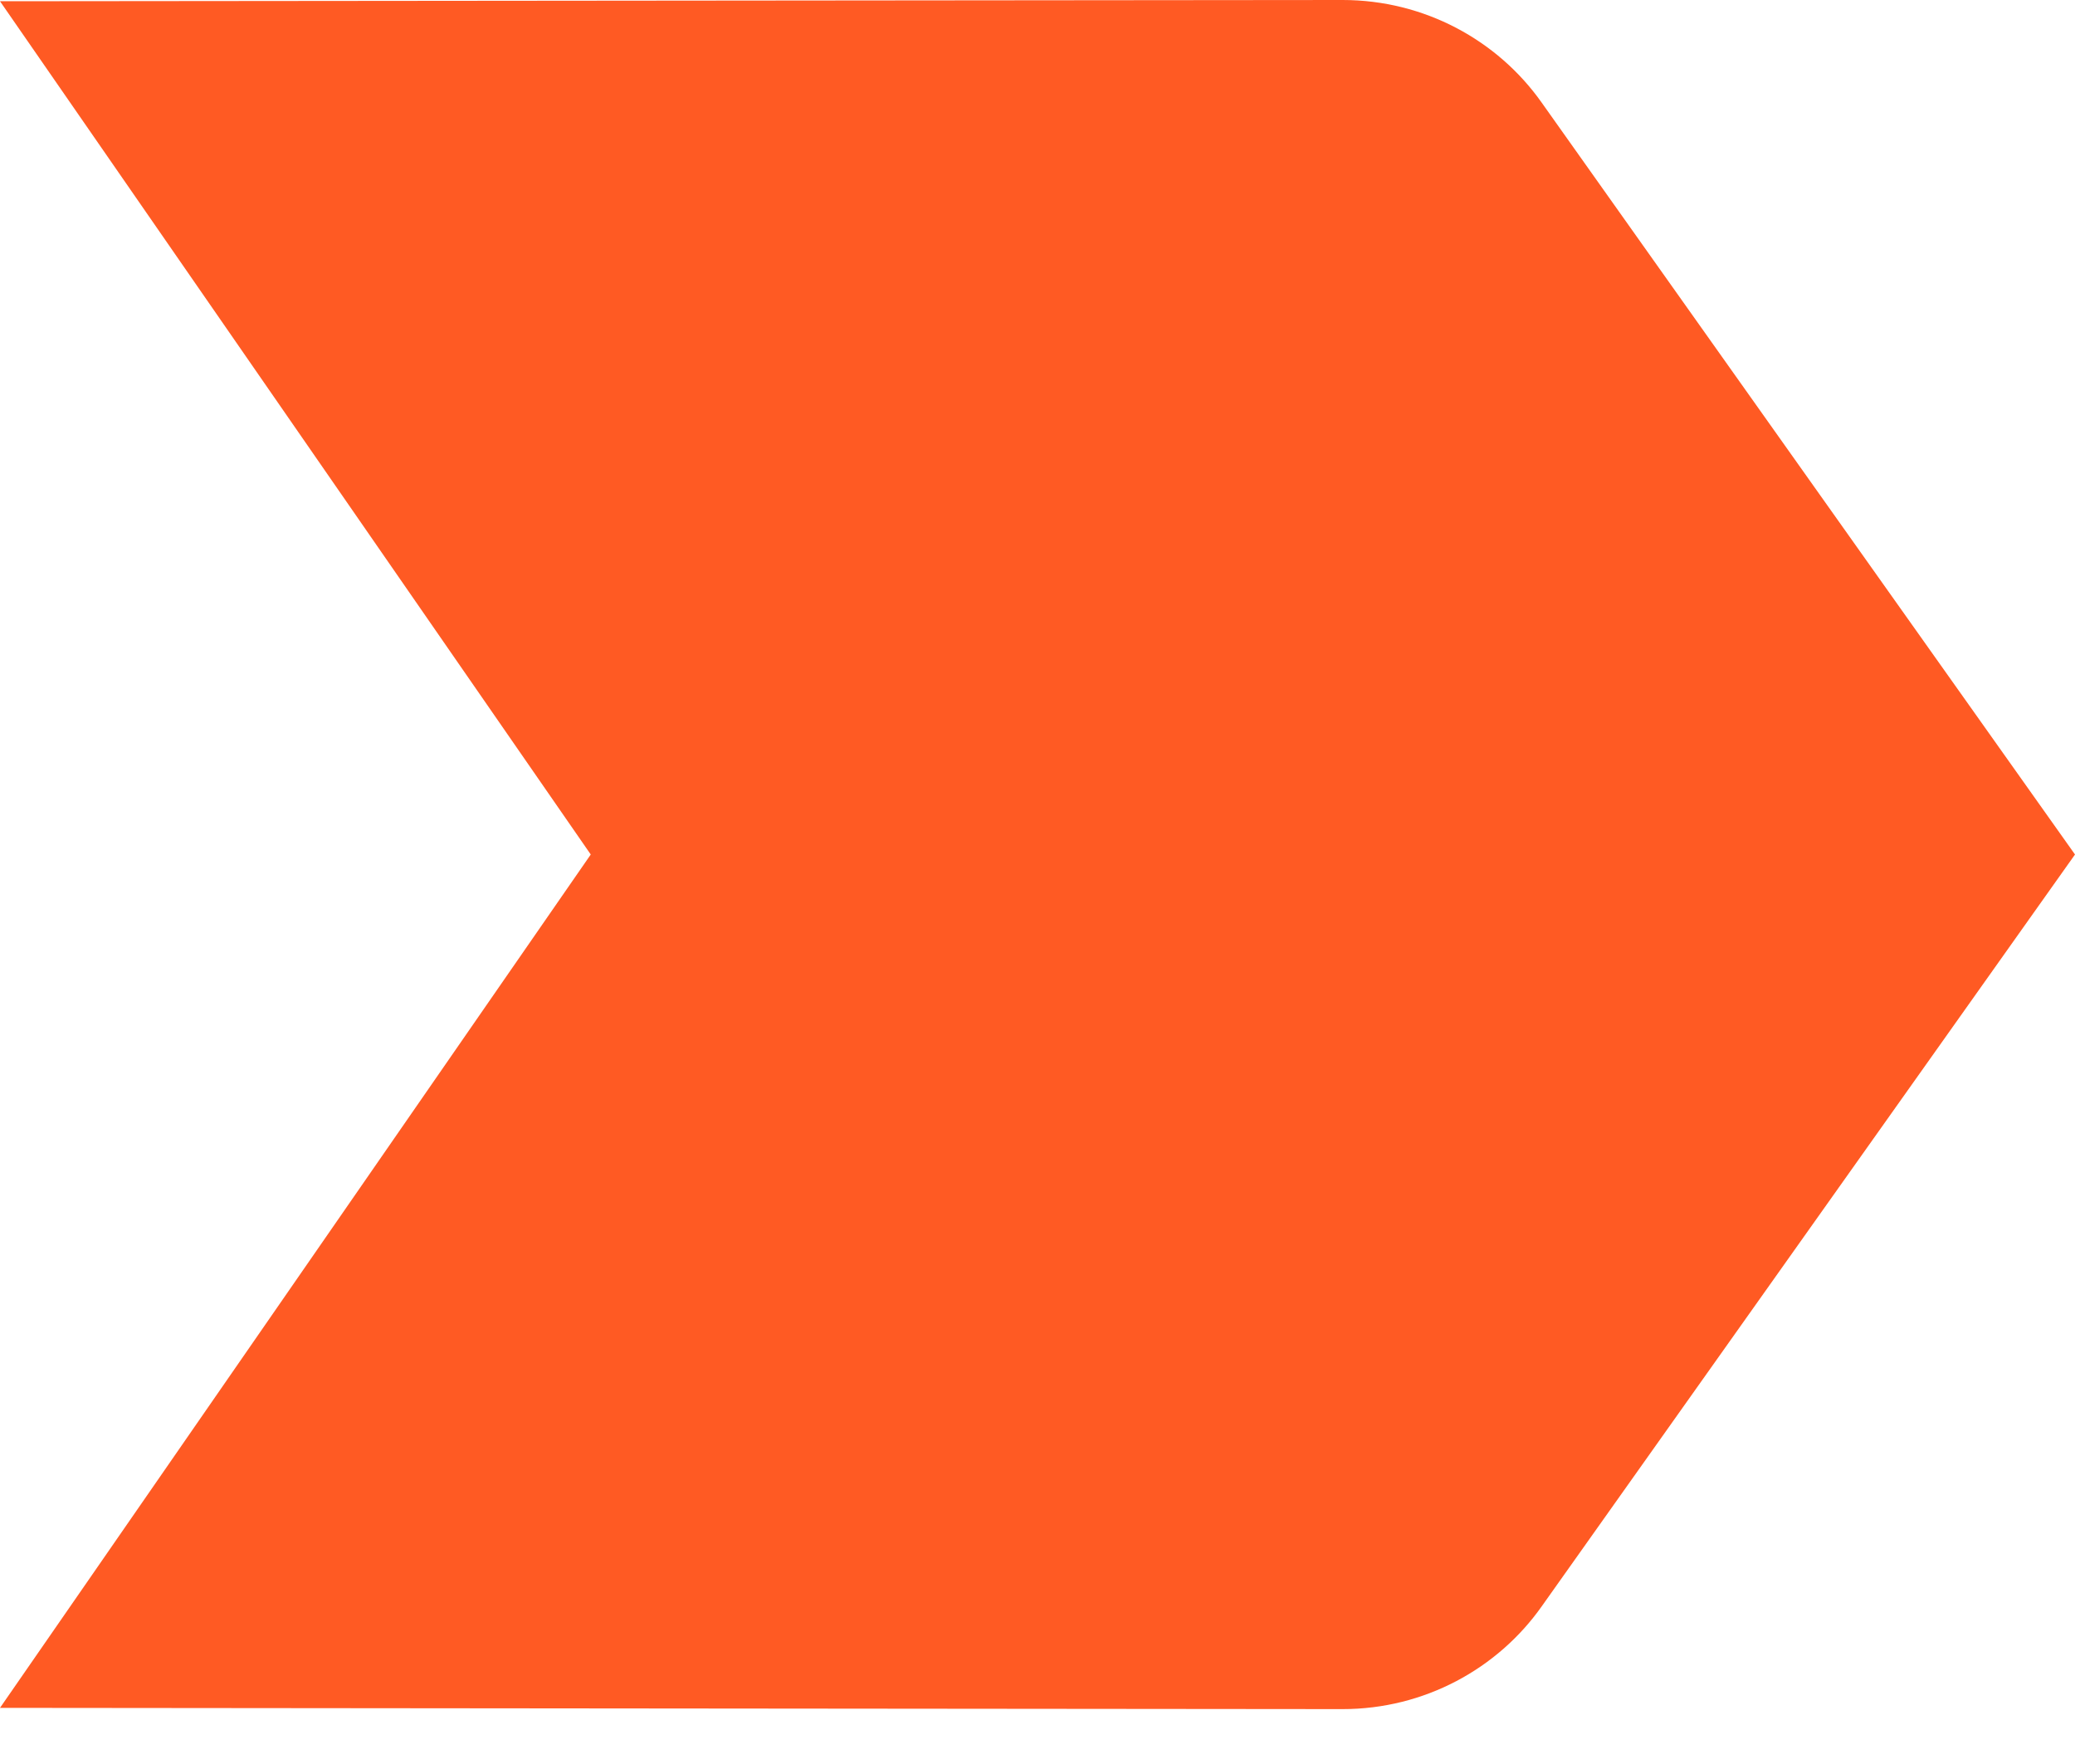 <svg width="20" height="17" viewBox="0 0 20 17" fill="none" xmlns="http://www.w3.org/2000/svg">
<path d="M0 16.459L12.941 16.471C13.729 16.471 14.435 16.082 14.859 15.482L20 8.235L14.859 0.988C14.435 0.388 13.729 0 12.941 0L0 0.012L5.694 8.235L0 16.459Z" fill="#FF5A23"/>
</svg>

